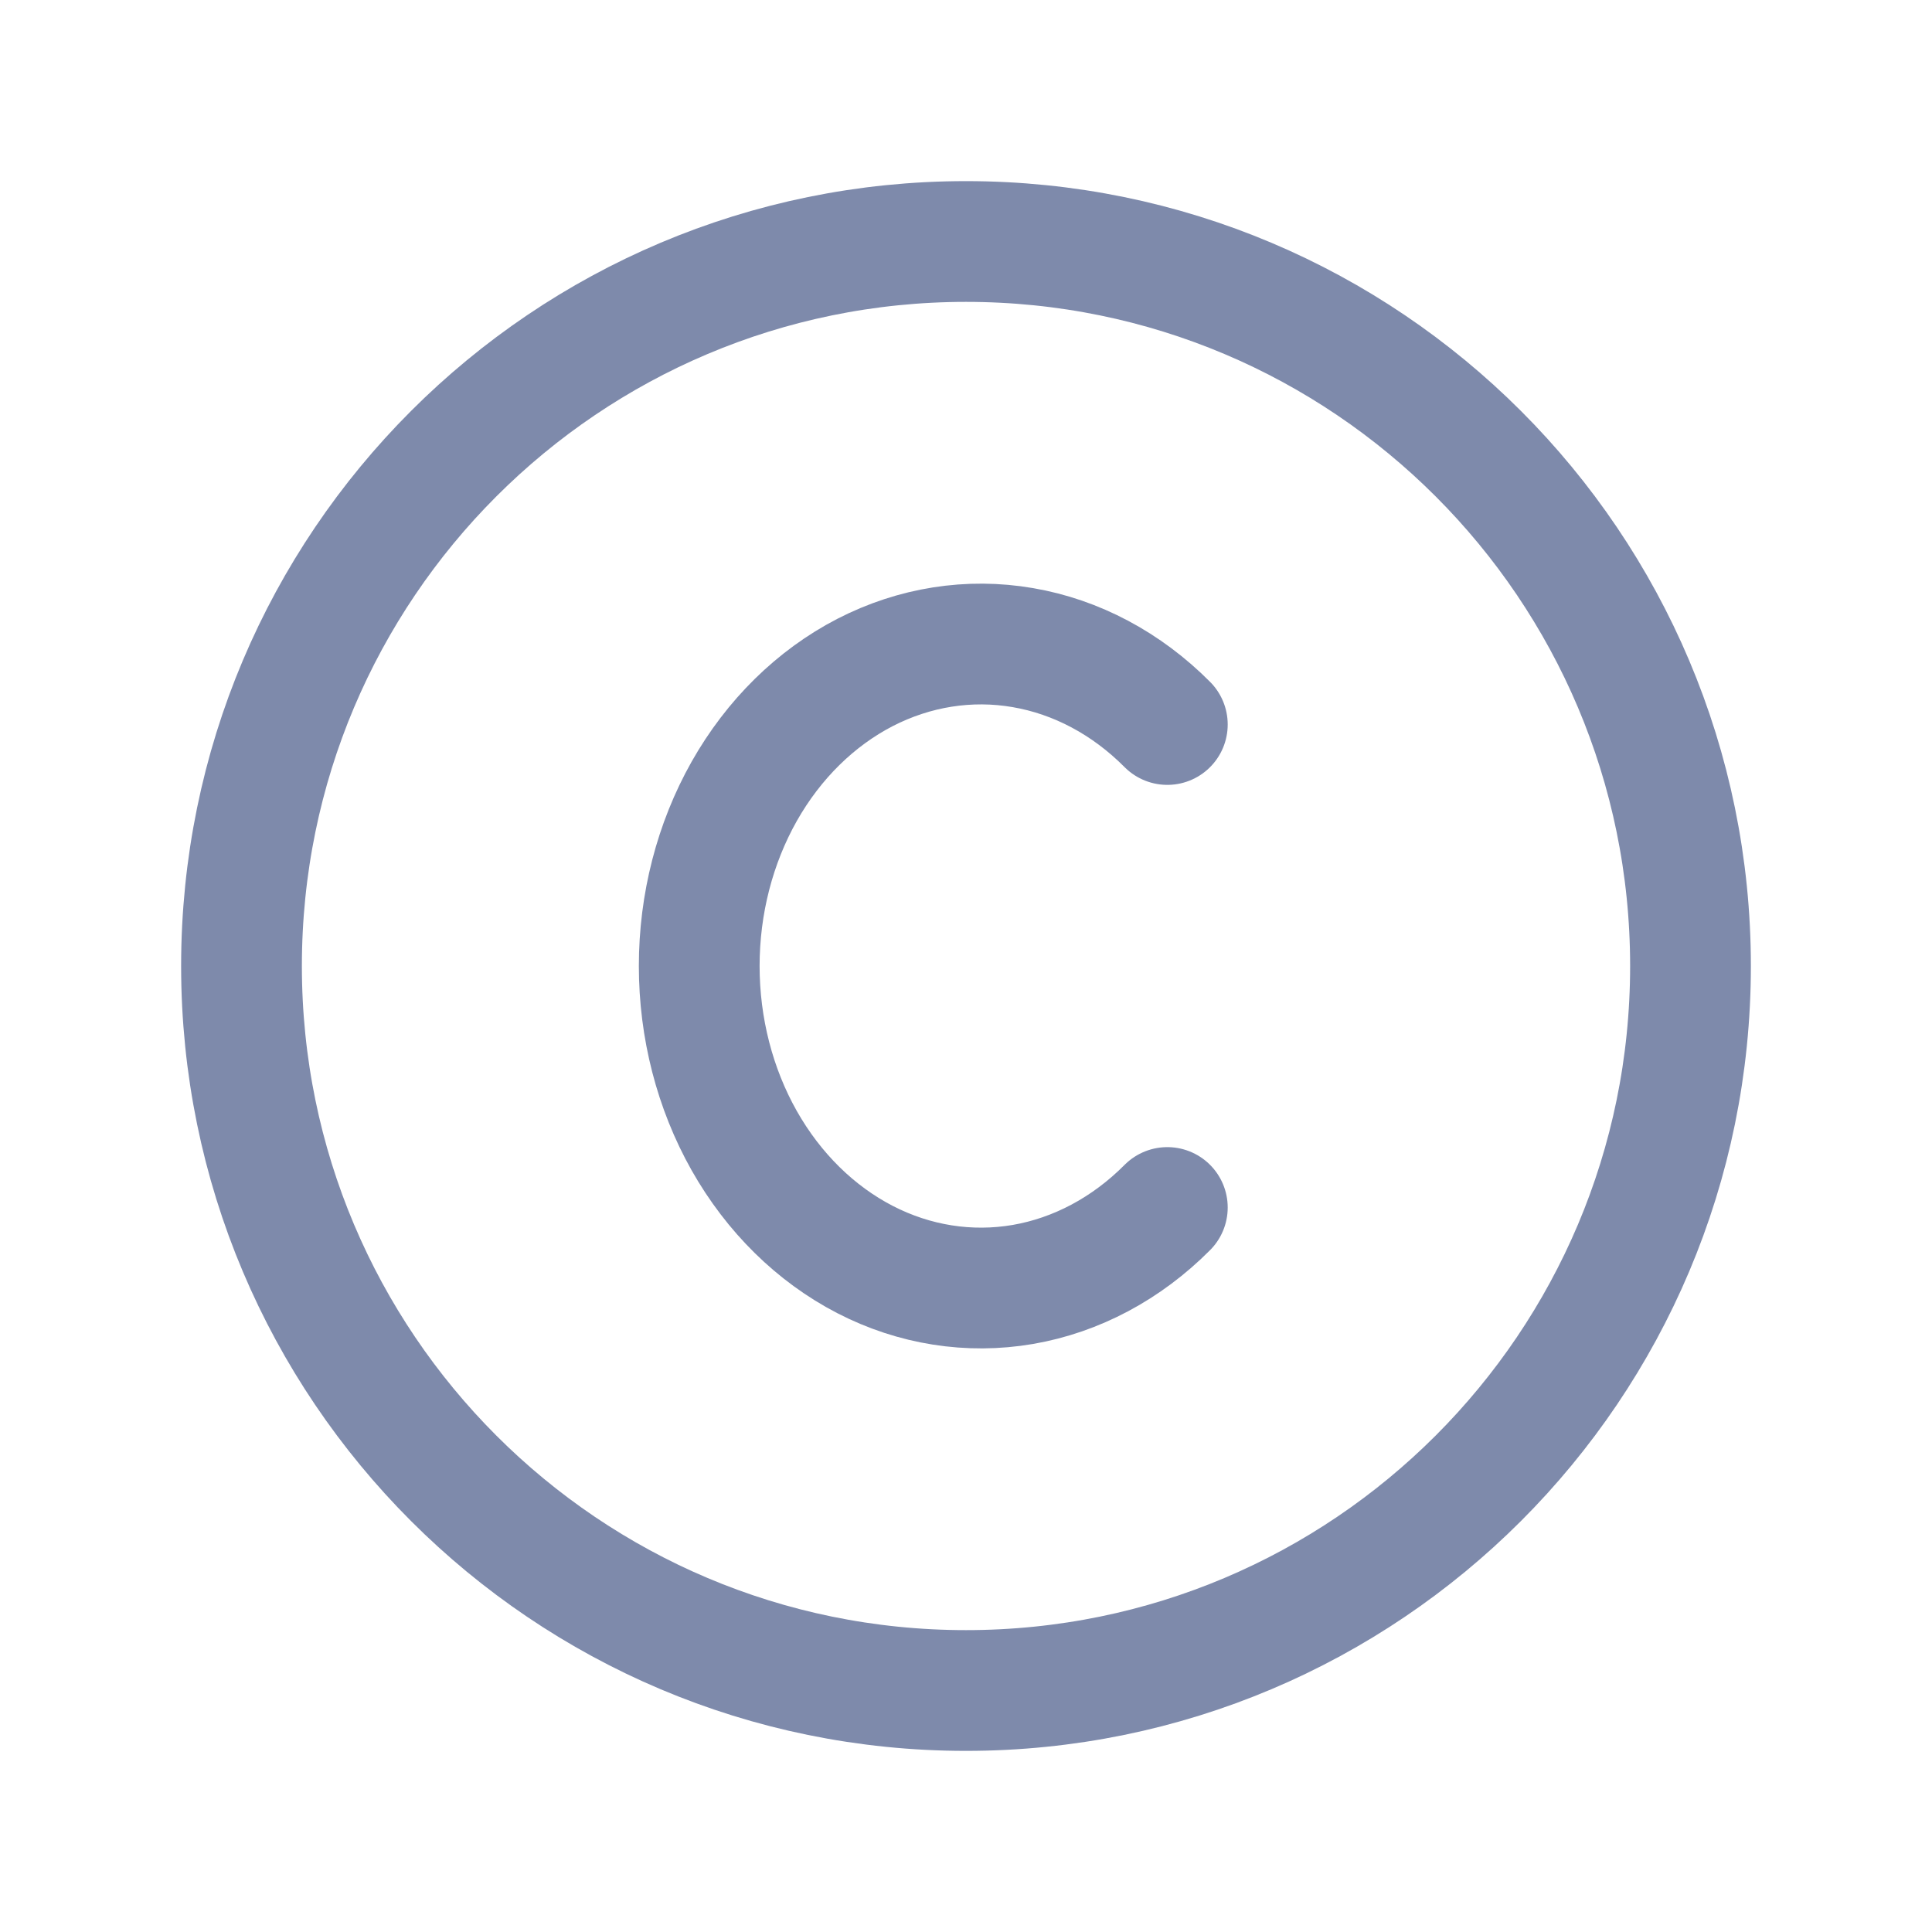 <svg width="24" height="24" viewBox="0 0 24 24" fill="none" xmlns="http://www.w3.org/2000/svg">
<g clip-path="url(#clip0_183_3876)">
<path d="M12 21C16.971 21 21 16.971 21 12C21 7.029 16.971 3 12 3C7.029 3 3 7.029 3 12C3 16.971 7.029 21 12 21Z" stroke="#7E8AAB" stroke-width="1.5" stroke-linecap="round" stroke-linejoin="round"/>
<path d="M14.501 9C13.995 8.491 13.372 8.159 12.706 8.045C12.04 7.93 11.359 8.038 10.745 8.354C10.132 8.671 9.611 9.183 9.245 9.83C8.88 10.477 8.686 11.23 8.686 12C8.686 12.77 8.88 13.523 9.245 14.17C9.611 14.817 10.132 15.329 10.745 15.646C11.359 15.963 12.04 16.07 12.706 15.956C13.372 15.841 13.995 15.509 14.501 15" stroke="#7E8AAB" stroke-width="1.5" stroke-linecap="round" stroke-linejoin="round"/>
</g>
<defs>
<clipPath id="clip0_183_3876">
<rect width="24" height="24" fill="white"/>
</clipPath>
</defs>
</svg>
